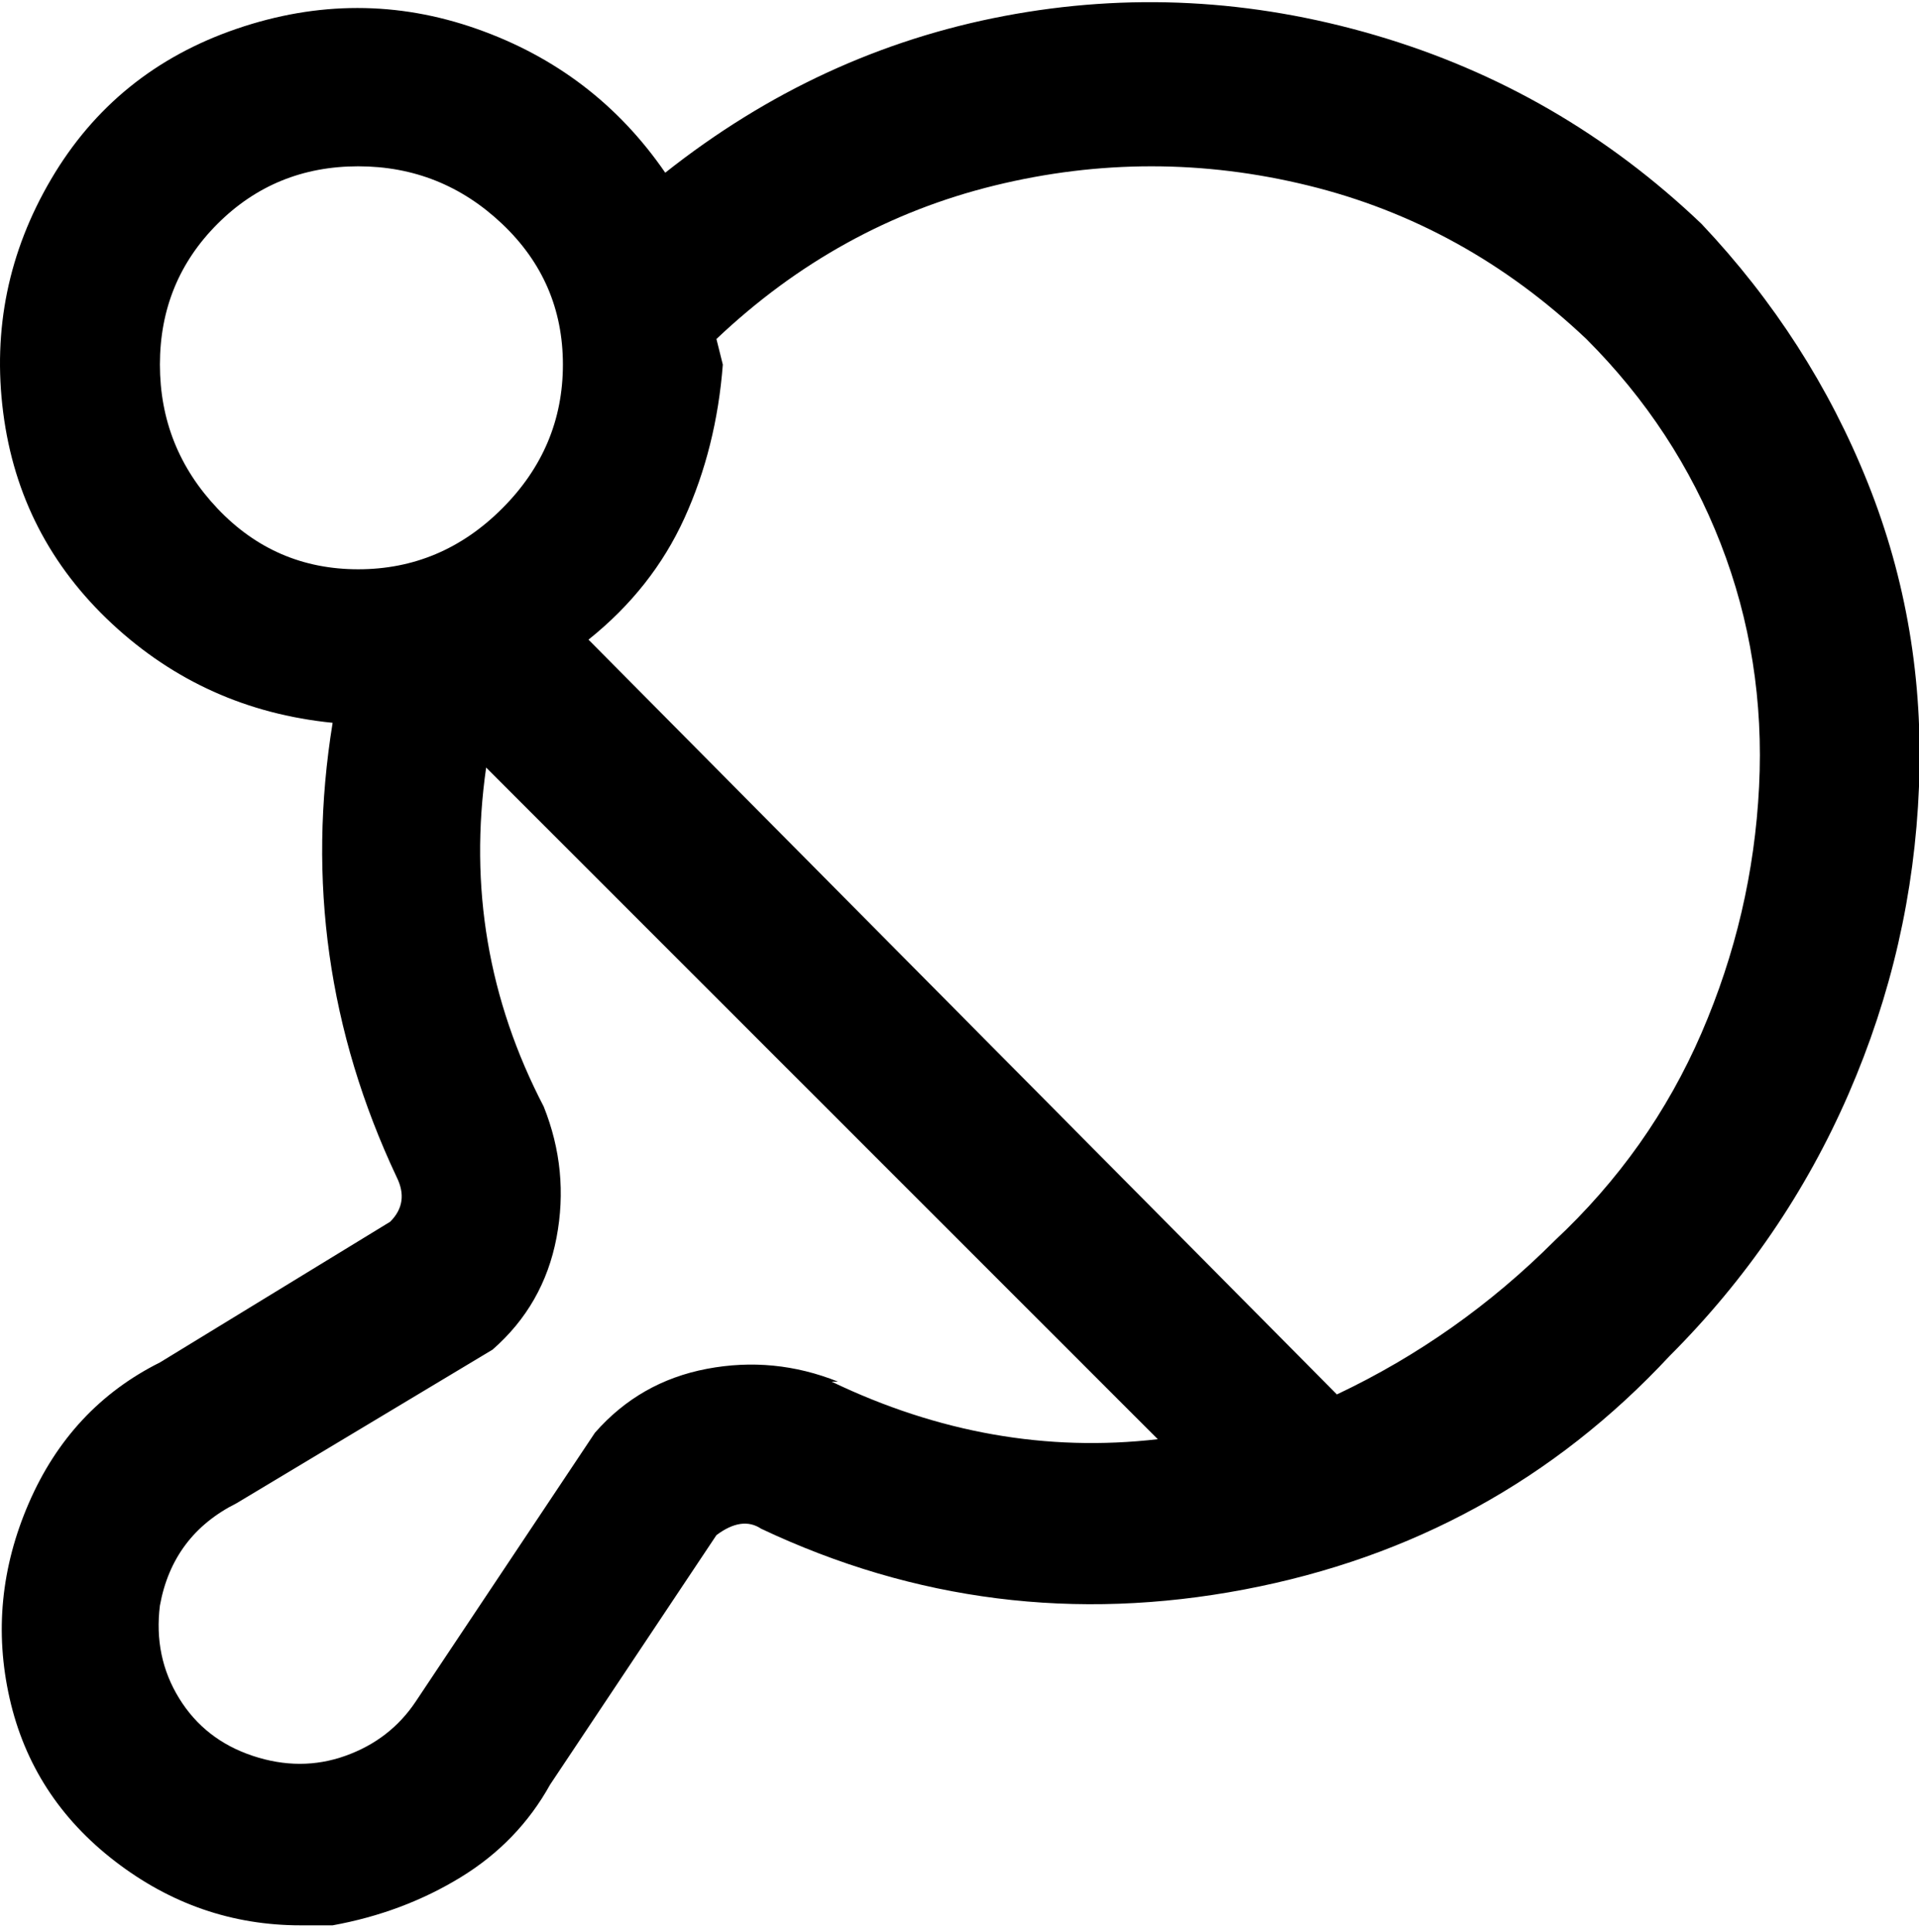 <svg viewBox="0 0 300.002 302.001" xmlns="http://www.w3.org/2000/svg"><path d="M266 35q-22-21-51-29.5t-58-3Q128 8 104 27 93 11 74.5 4.5T37 4.5Q18 11 8 28T.5 64.5q2.5 19.5 17 33T52 113q-6 37 10 71 2 4-1 7l-36 22q-14 7-20.5 22t-3 30.5Q5 281 18 291t29 10h5q11-2 20-7.5T86 279l26-39q4-3 7-1 36 17 75.5 9.5T261 212q18-18 28-41t11-48q1-25-8-47.5T266 35zM25 57q0-13 9-22t22-9q13 0 22.5 9T88 57q0 13-9.5 22.5T56 89q-13 0-22-9.5T25 57zm106 159q-10-4-20.5-2T93 224l-28 42q-4 6-11 8.5t-14.5 0q-7.5-2.5-11.5-9T25 251q2-11 12-16l40-24q8-7 10-17.5T85 173q-13-25-9-53l105 105q-26 3-51-9h1zm112-22q-15 15-34 24L92 100q10-8 15-19t6-24l-1-4q19-18 43.5-24t49 0Q229 35 248 53q14 14 21 32t6 38q-1 20-9 38.5T243 194z"/></svg>